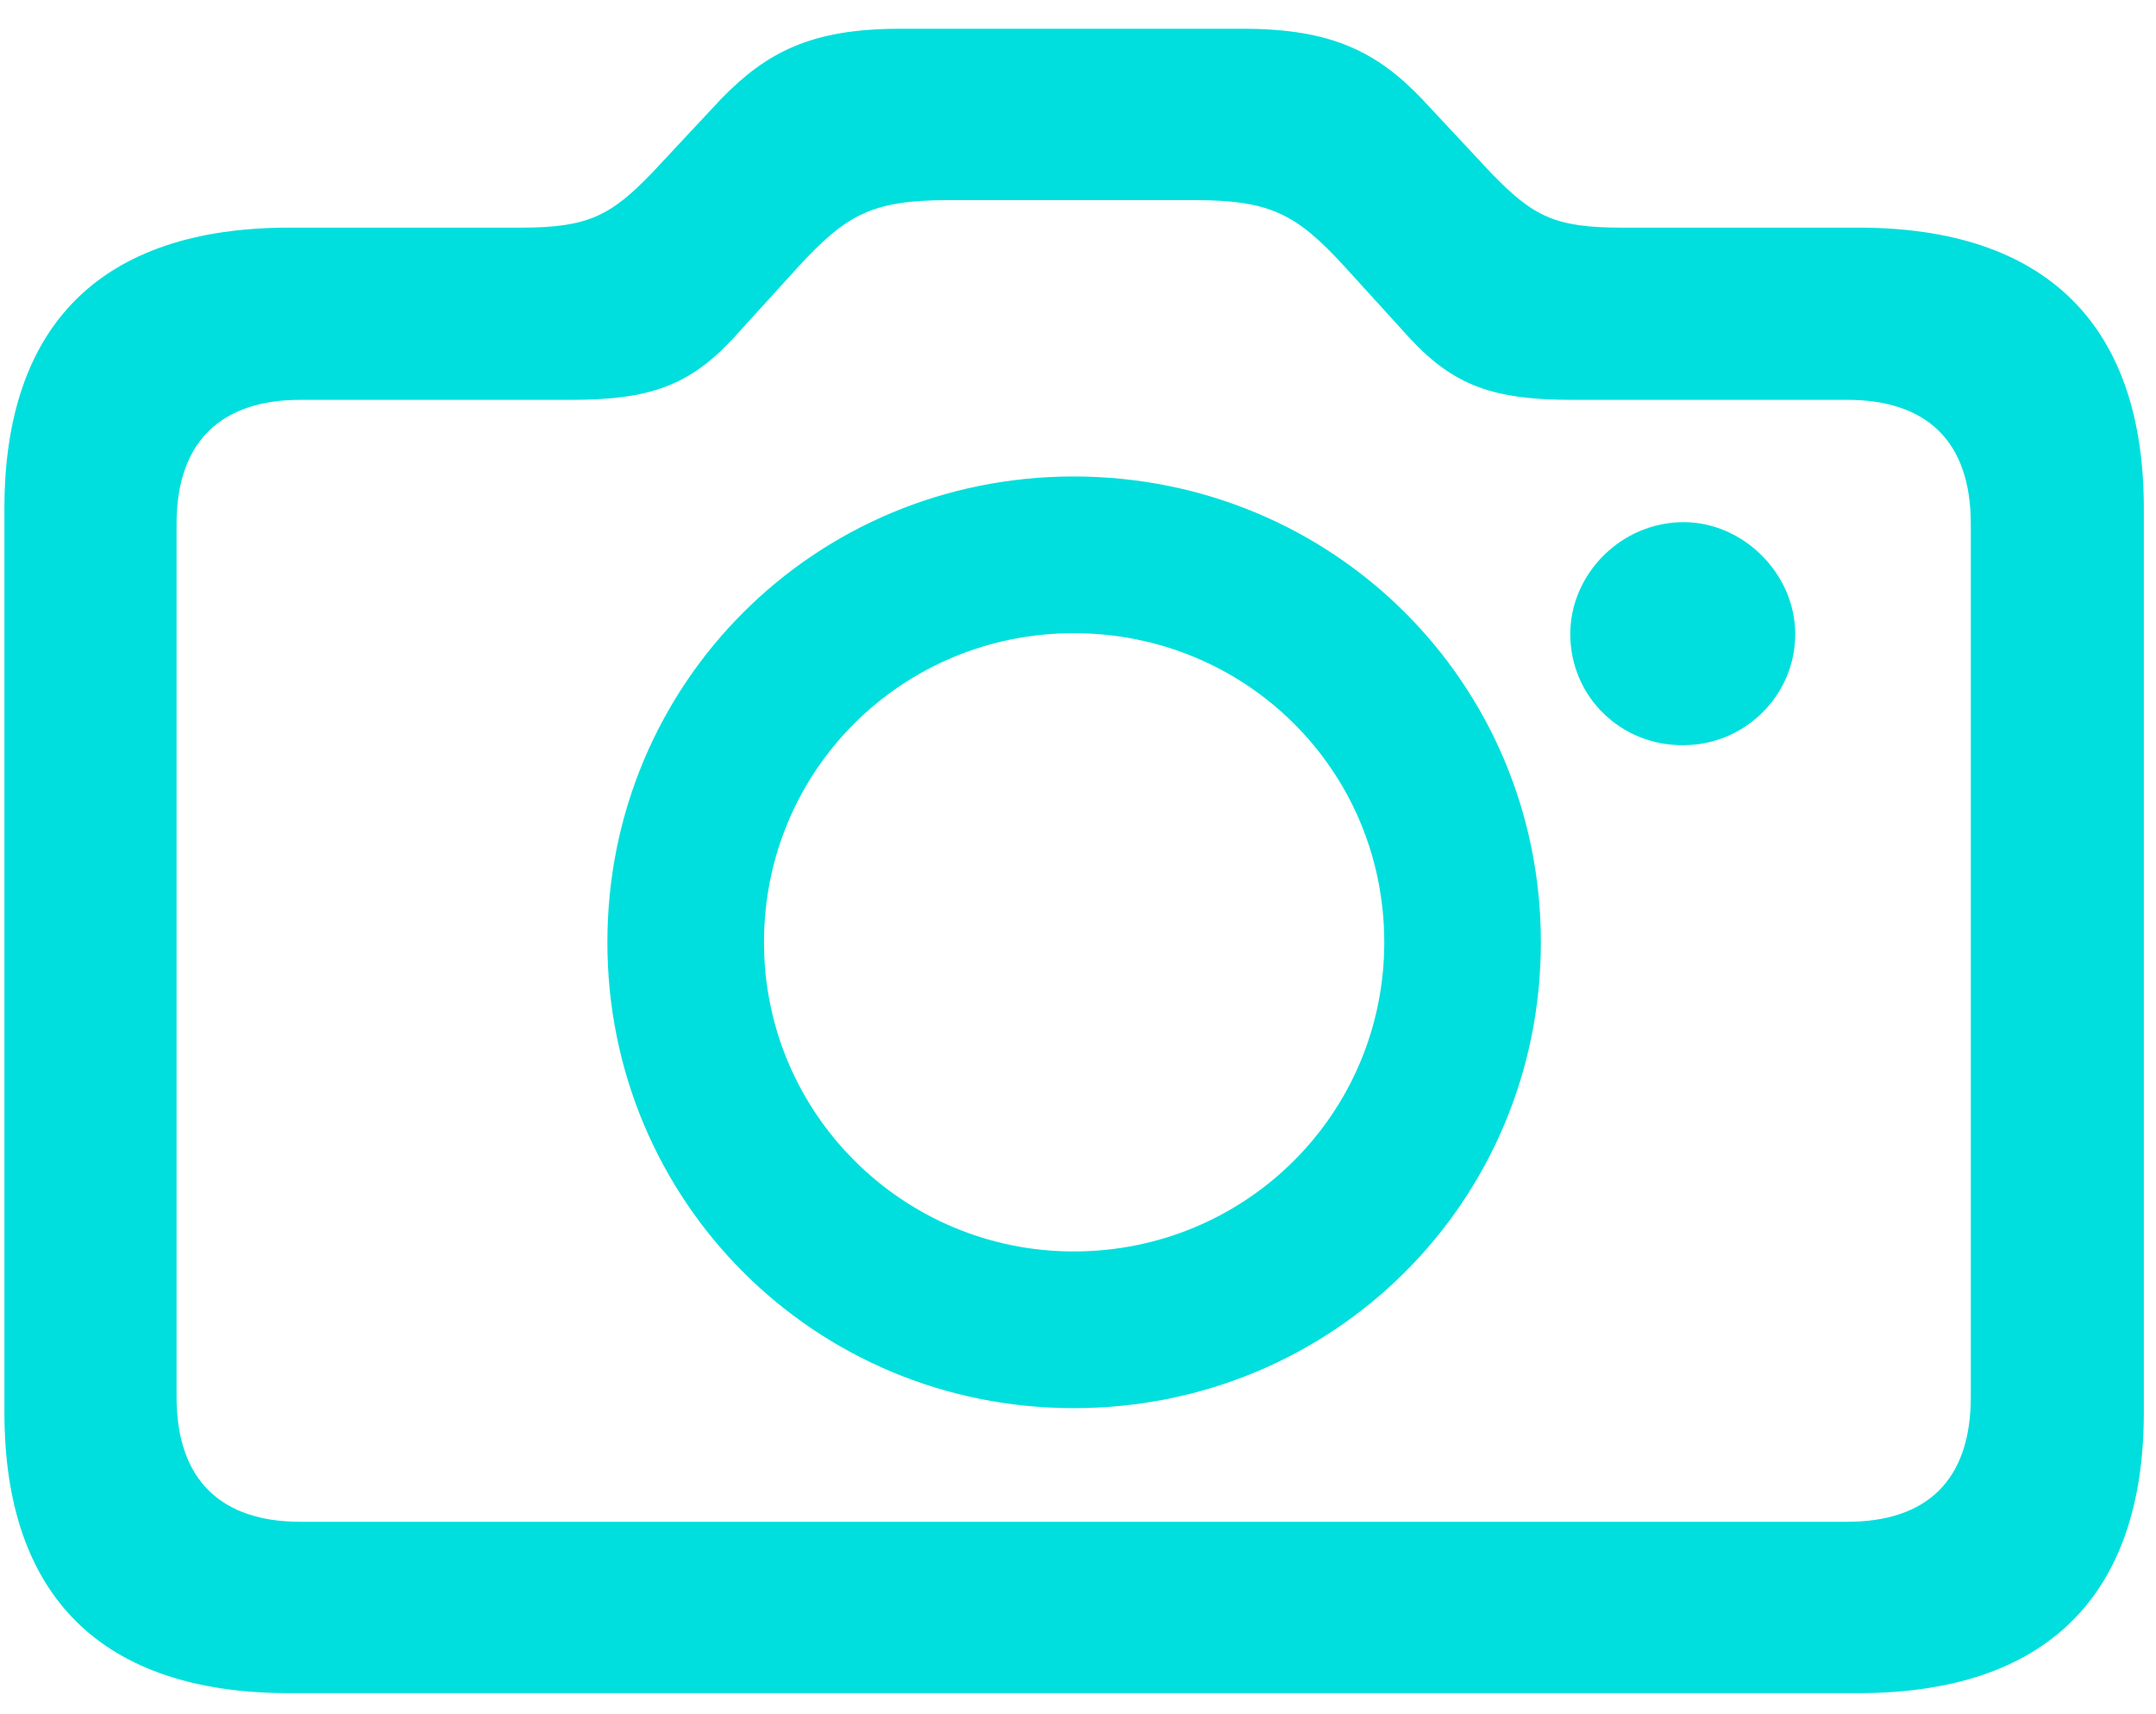 <svg width="39" height="31" viewBox="0 0 39 31" fill="none" xmlns="http://www.w3.org/2000/svg">
<path d="M5.229 30.62H33.616C36.996 30.62 38.78 28.876 38.78 25.544V9.193C38.78 5.861 36.996 4.117 33.616 4.117H29.344C28.123 4.117 27.732 3.915 26.965 3.12L25.729 1.797C24.915 0.94 24.086 0.52 22.489 0.52H16.277C14.681 0.52 13.867 0.94 13.037 1.797L11.801 3.12C11.05 3.899 10.643 4.117 9.423 4.117H5.229C1.848 4.117 0.08 5.861 0.08 9.193V25.544C0.08 28.876 1.848 30.62 5.229 30.62ZM5.432 27.521C4.008 27.521 3.194 26.774 3.194 25.263V9.474C3.194 7.979 4.008 7.231 5.432 7.231H10.33C11.739 7.231 12.458 6.982 13.257 6.126L14.446 4.818C15.322 3.868 15.792 3.619 17.169 3.619H21.598C22.975 3.619 23.444 3.868 24.305 4.802L25.51 6.126C26.308 6.982 27.028 7.231 28.436 7.231H33.413C34.852 7.231 35.65 7.979 35.65 9.474V25.263C35.65 26.774 34.852 27.521 33.413 27.521H5.432ZM19.422 25.466C24.117 25.466 27.873 21.729 27.873 17.041C27.873 12.354 24.117 8.617 19.422 8.617C14.743 8.617 10.987 12.354 10.987 17.041C10.987 21.729 14.743 25.466 19.422 25.466ZM28.405 11.467C28.405 12.604 29.328 13.491 30.455 13.476C31.55 13.476 32.474 12.588 32.474 11.467C32.474 10.377 31.535 9.443 30.455 9.443C29.328 9.443 28.405 10.377 28.405 11.467ZM19.422 22.632C16.339 22.632 13.82 20.14 13.82 17.041C13.82 13.927 16.324 11.451 19.422 11.451C22.536 11.451 25.04 13.927 25.04 17.041C25.04 20.14 22.536 22.632 19.422 22.632Z" fill="#00DFDD"/>
</svg>

